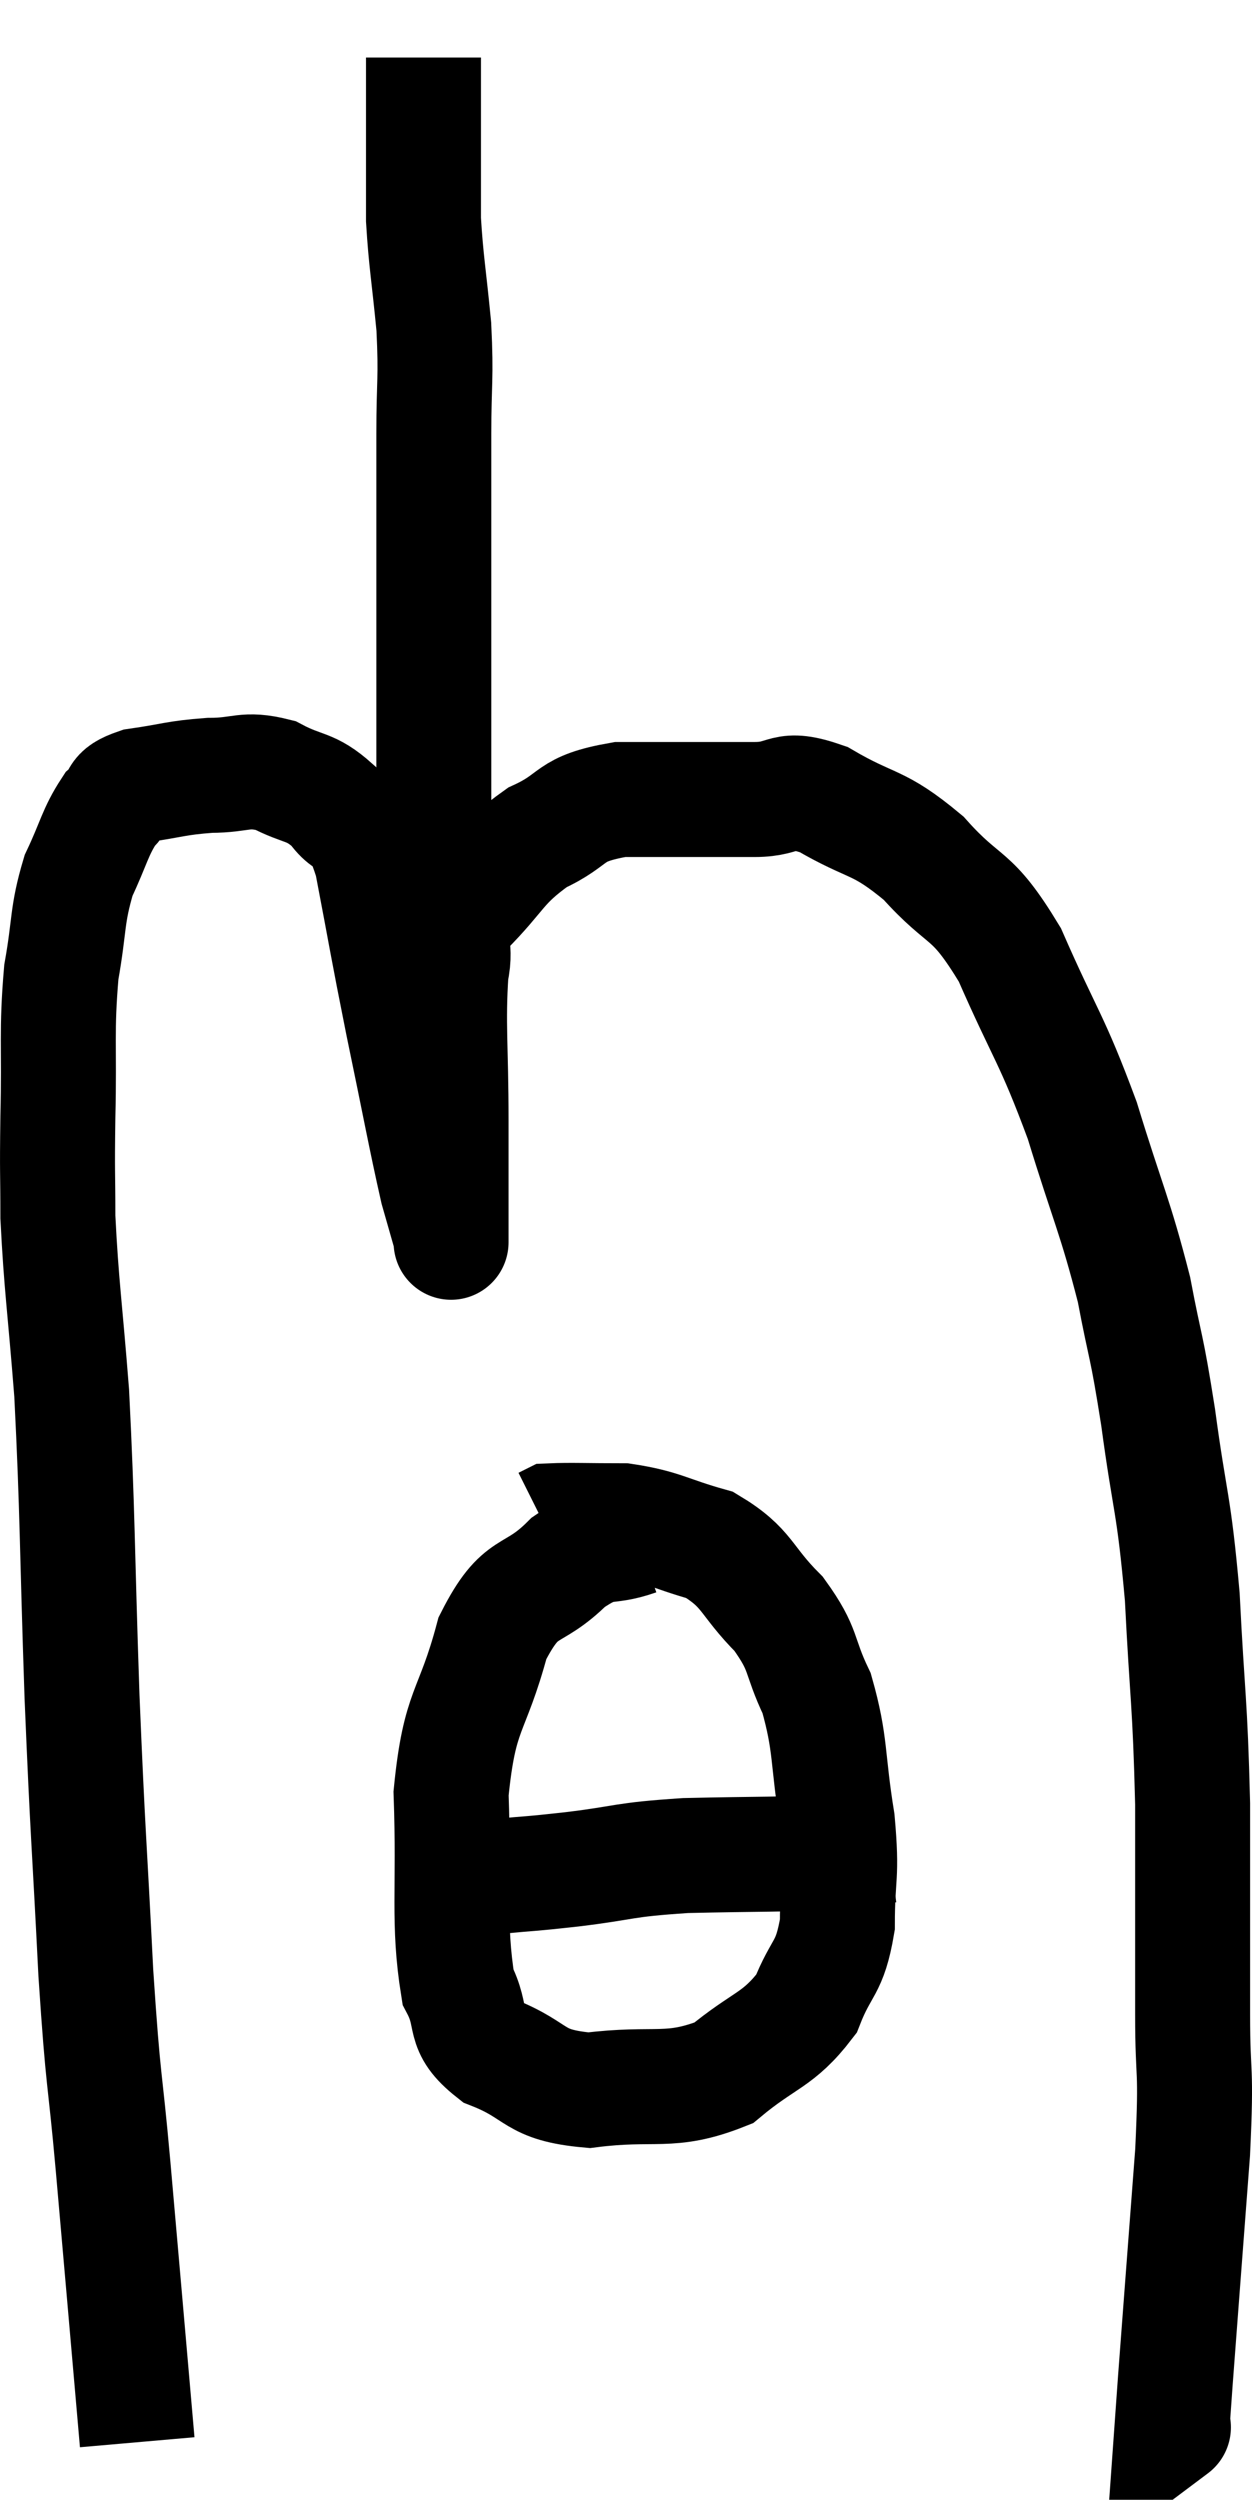 <svg xmlns="http://www.w3.org/2000/svg" viewBox="10.573 1.1 21.78 43.46" width="21.78" height="43.46"><path d="M 12.96 43.56 C 12.75 41.16, 12.72 40.8, 12.54 38.76 C 12.39 37.08, 12.375 37.44, 12.24 35.4 C 12.12 33, 12.105 33.12, 12 30.6 C 11.91 27.96, 11.925 27.405, 11.82 25.32 C 11.7 23.79, 11.64 23.46, 11.58 22.26 C 11.58 21.39, 11.565 21.585, 11.58 20.52 C 11.61 19.26, 11.55 19.05, 11.64 18 C 11.79 17.16, 11.73 17.025, 11.94 16.32 C 12.21 15.75, 12.225 15.57, 12.48 15.18 C 12.72 14.97, 12.525 14.91, 12.96 14.76 C 13.59 14.67, 13.62 14.625, 14.22 14.58 C 14.79 14.58, 14.82 14.445, 15.36 14.58 C 15.87 14.85, 15.96 14.745, 16.38 15.12 C 16.71 15.6, 16.74 15.135, 17.04 16.08 C 17.31 17.49, 17.295 17.475, 17.58 18.9 C 17.88 20.34, 17.97 20.85, 18.18 21.78 C 18.3 22.2, 18.36 22.41, 18.42 22.62 C 18.42 22.62, 18.42 22.665, 18.42 22.62 C 18.42 22.53, 18.42 22.95, 18.42 22.44 C 18.42 21.51, 18.42 21.69, 18.42 20.58 C 18.42 19.29, 18.36 18.915, 18.42 18 C 18.54 17.46, 18.285 17.505, 18.66 16.92 C 19.29 16.29, 19.245 16.14, 19.92 15.66 C 20.64 15.33, 20.415 15.165, 21.36 15 C 22.53 15, 22.815 15, 23.7 15 C 24.3 15, 24.165 14.745, 24.9 15 C 25.77 15.51, 25.83 15.345, 26.64 16.02 C 27.39 16.86, 27.45 16.56, 28.14 17.7 C 28.77 19.14, 28.86 19.125, 29.4 20.58 C 29.85 22.05, 29.97 22.23, 30.3 23.52 C 30.51 24.63, 30.51 24.405, 30.72 25.74 C 30.93 27.3, 30.99 27.18, 31.14 28.86 C 31.23 30.66, 31.275 30.645, 31.32 32.46 C 31.32 34.29, 31.32 34.605, 31.32 36.12 C 31.32 37.32, 31.395 36.93, 31.32 38.52 C 31.17 40.5, 31.11 41.28, 31.02 42.48 C 30.99 42.9, 30.975 43.11, 30.96 43.32 C 30.96 43.32, 31.02 43.275, 30.96 43.32 L 30.72 43.5" fill="none" stroke="black" stroke-width="2"></path><path d="M 21.66 27.84 C 21.06 28.05, 21.09 27.825, 20.46 28.26 C 19.8 28.92, 19.65 28.575, 19.14 29.58 C 18.78 30.93, 18.57 30.765, 18.42 32.28 C 18.48 33.96, 18.36 34.515, 18.54 35.64 C 18.84 36.21, 18.57 36.33, 19.14 36.78 C 19.98 37.11, 19.815 37.35, 20.82 37.44 C 21.99 37.29, 22.215 37.515, 23.16 37.14 C 23.88 36.54, 24.105 36.585, 24.6 35.94 C 24.87 35.25, 25.005 35.355, 25.14 34.56 C 25.14 33.66, 25.23 33.765, 25.14 32.76 C 24.96 31.65, 25.035 31.44, 24.78 30.54 C 24.45 29.85, 24.585 29.805, 24.12 29.16 C 23.52 28.56, 23.595 28.365, 22.92 27.96 C 22.17 27.75, 22.11 27.645, 21.42 27.54 C 20.79 27.54, 20.505 27.525, 20.16 27.54 L 20.04 27.6" fill="none" stroke="black" stroke-width="2"></path><path d="M 17.88 33.72 C 18.57 33.72, 18.6 33.75, 19.26 33.72 C 19.89 33.66, 19.71 33.69, 20.52 33.6 C 21.51 33.48, 21.36 33.435, 22.5 33.36 C 23.79 33.33, 24.195 33.345, 25.08 33.3 C 25.56 33.24, 25.8 33.21, 26.04 33.18 C 26.04 33.18, 26.04 33.18, 26.04 33.18 L 26.04 33.18" fill="none" stroke="black" stroke-width="2"></path><path d="M 17.76 17.76 C 17.88 17.37, 17.91 17.49, 18 16.98 C 18.06 16.35, 18.09 16.62, 18.12 15.72 C 18.12 14.55, 18.12 14.52, 18.12 13.38 C 18.12 12.27, 18.12 12.345, 18.12 11.16 C 18.12 9.9, 18.12 9.735, 18.12 8.64 C 18.12 7.71, 18.165 7.71, 18.12 6.78 C 18.03 5.85, 17.985 5.655, 17.94 4.92 C 17.94 4.38, 17.94 4.32, 17.94 3.84 C 17.94 3.42, 17.94 3.435, 17.94 3 C 17.94 2.55, 17.94 2.325, 17.94 2.1 L 17.94 2.1" fill="none" stroke="black" stroke-width="2"></path></svg>